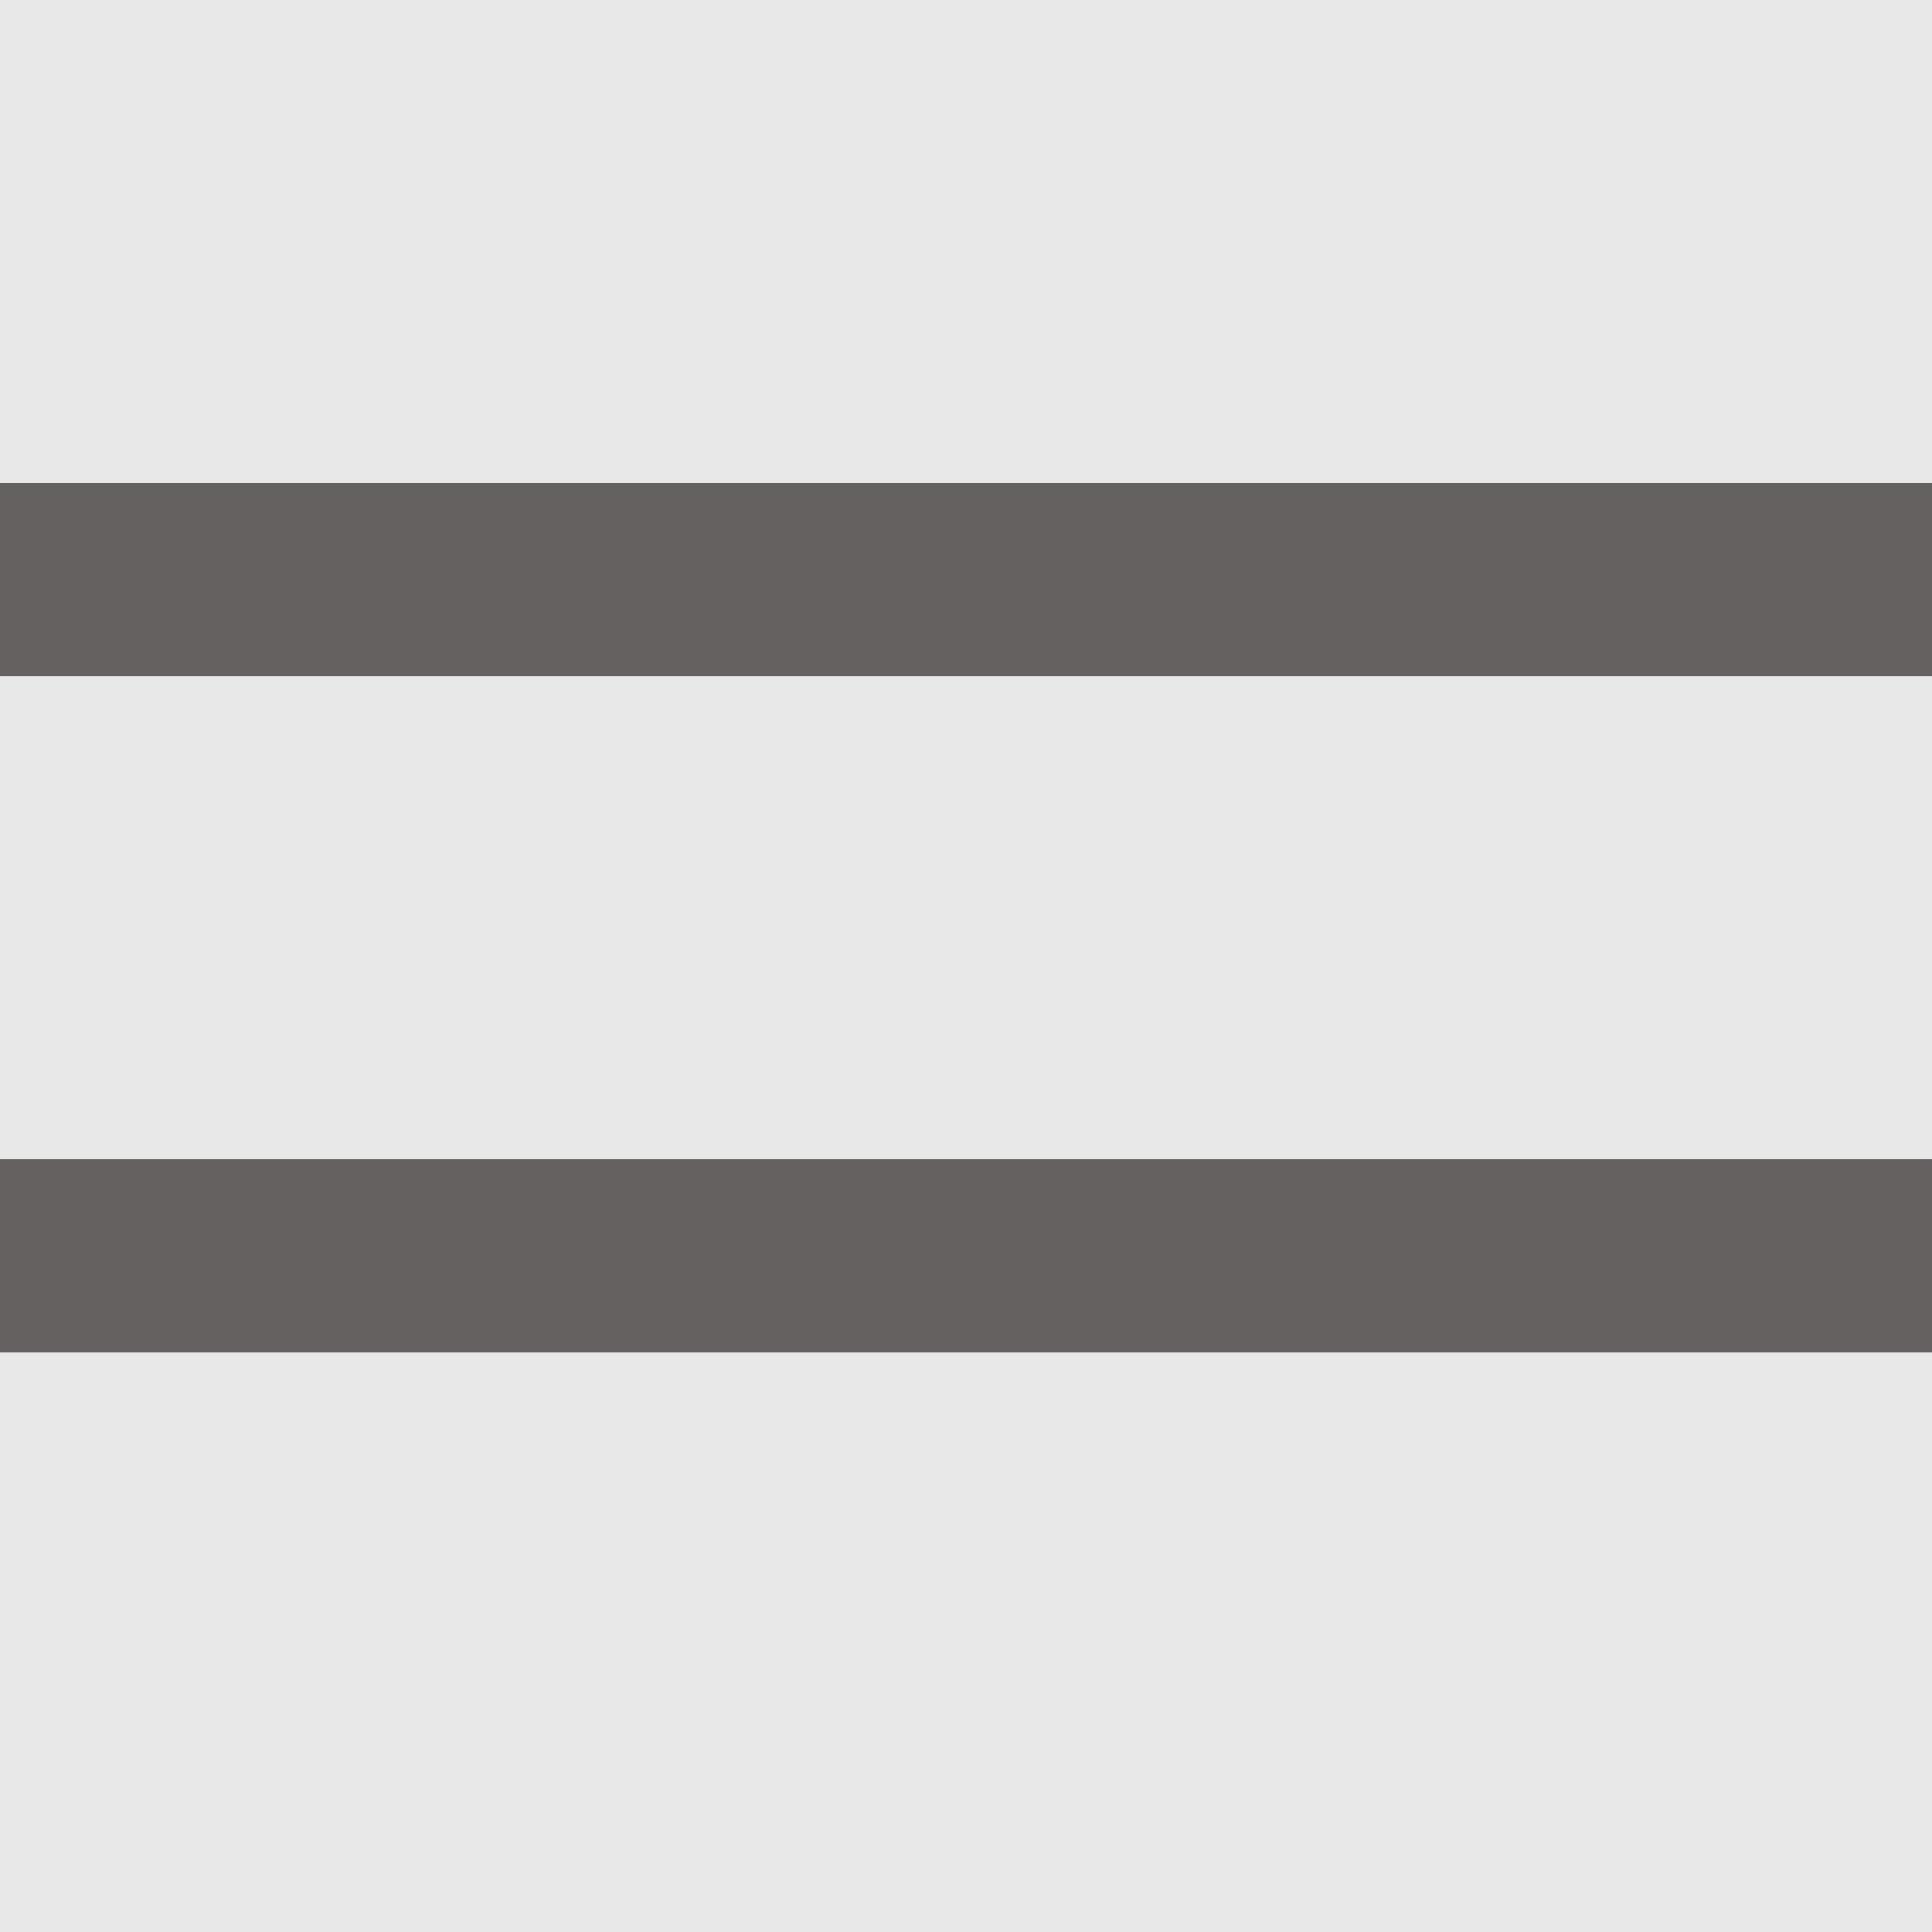 <svg xmlns="http://www.w3.org/2000/svg" width="20" height="20" viewBox="0 0 20 20">
  <g fill="none" fill-rule="evenodd">
    <rect width="20" height="20" fill="#E8E8E8"/>
    <path fill="#646160" fill-rule="nonzero" d="M9.39846683e-16,12 L20,12 L20,14 L0,14 L9.39846683e-16,12 Z M9.39846683e-16,5 L20,5 L20,7 L0,7 L9.39846683e-16,5 Z"/>
  </g>
</svg>
